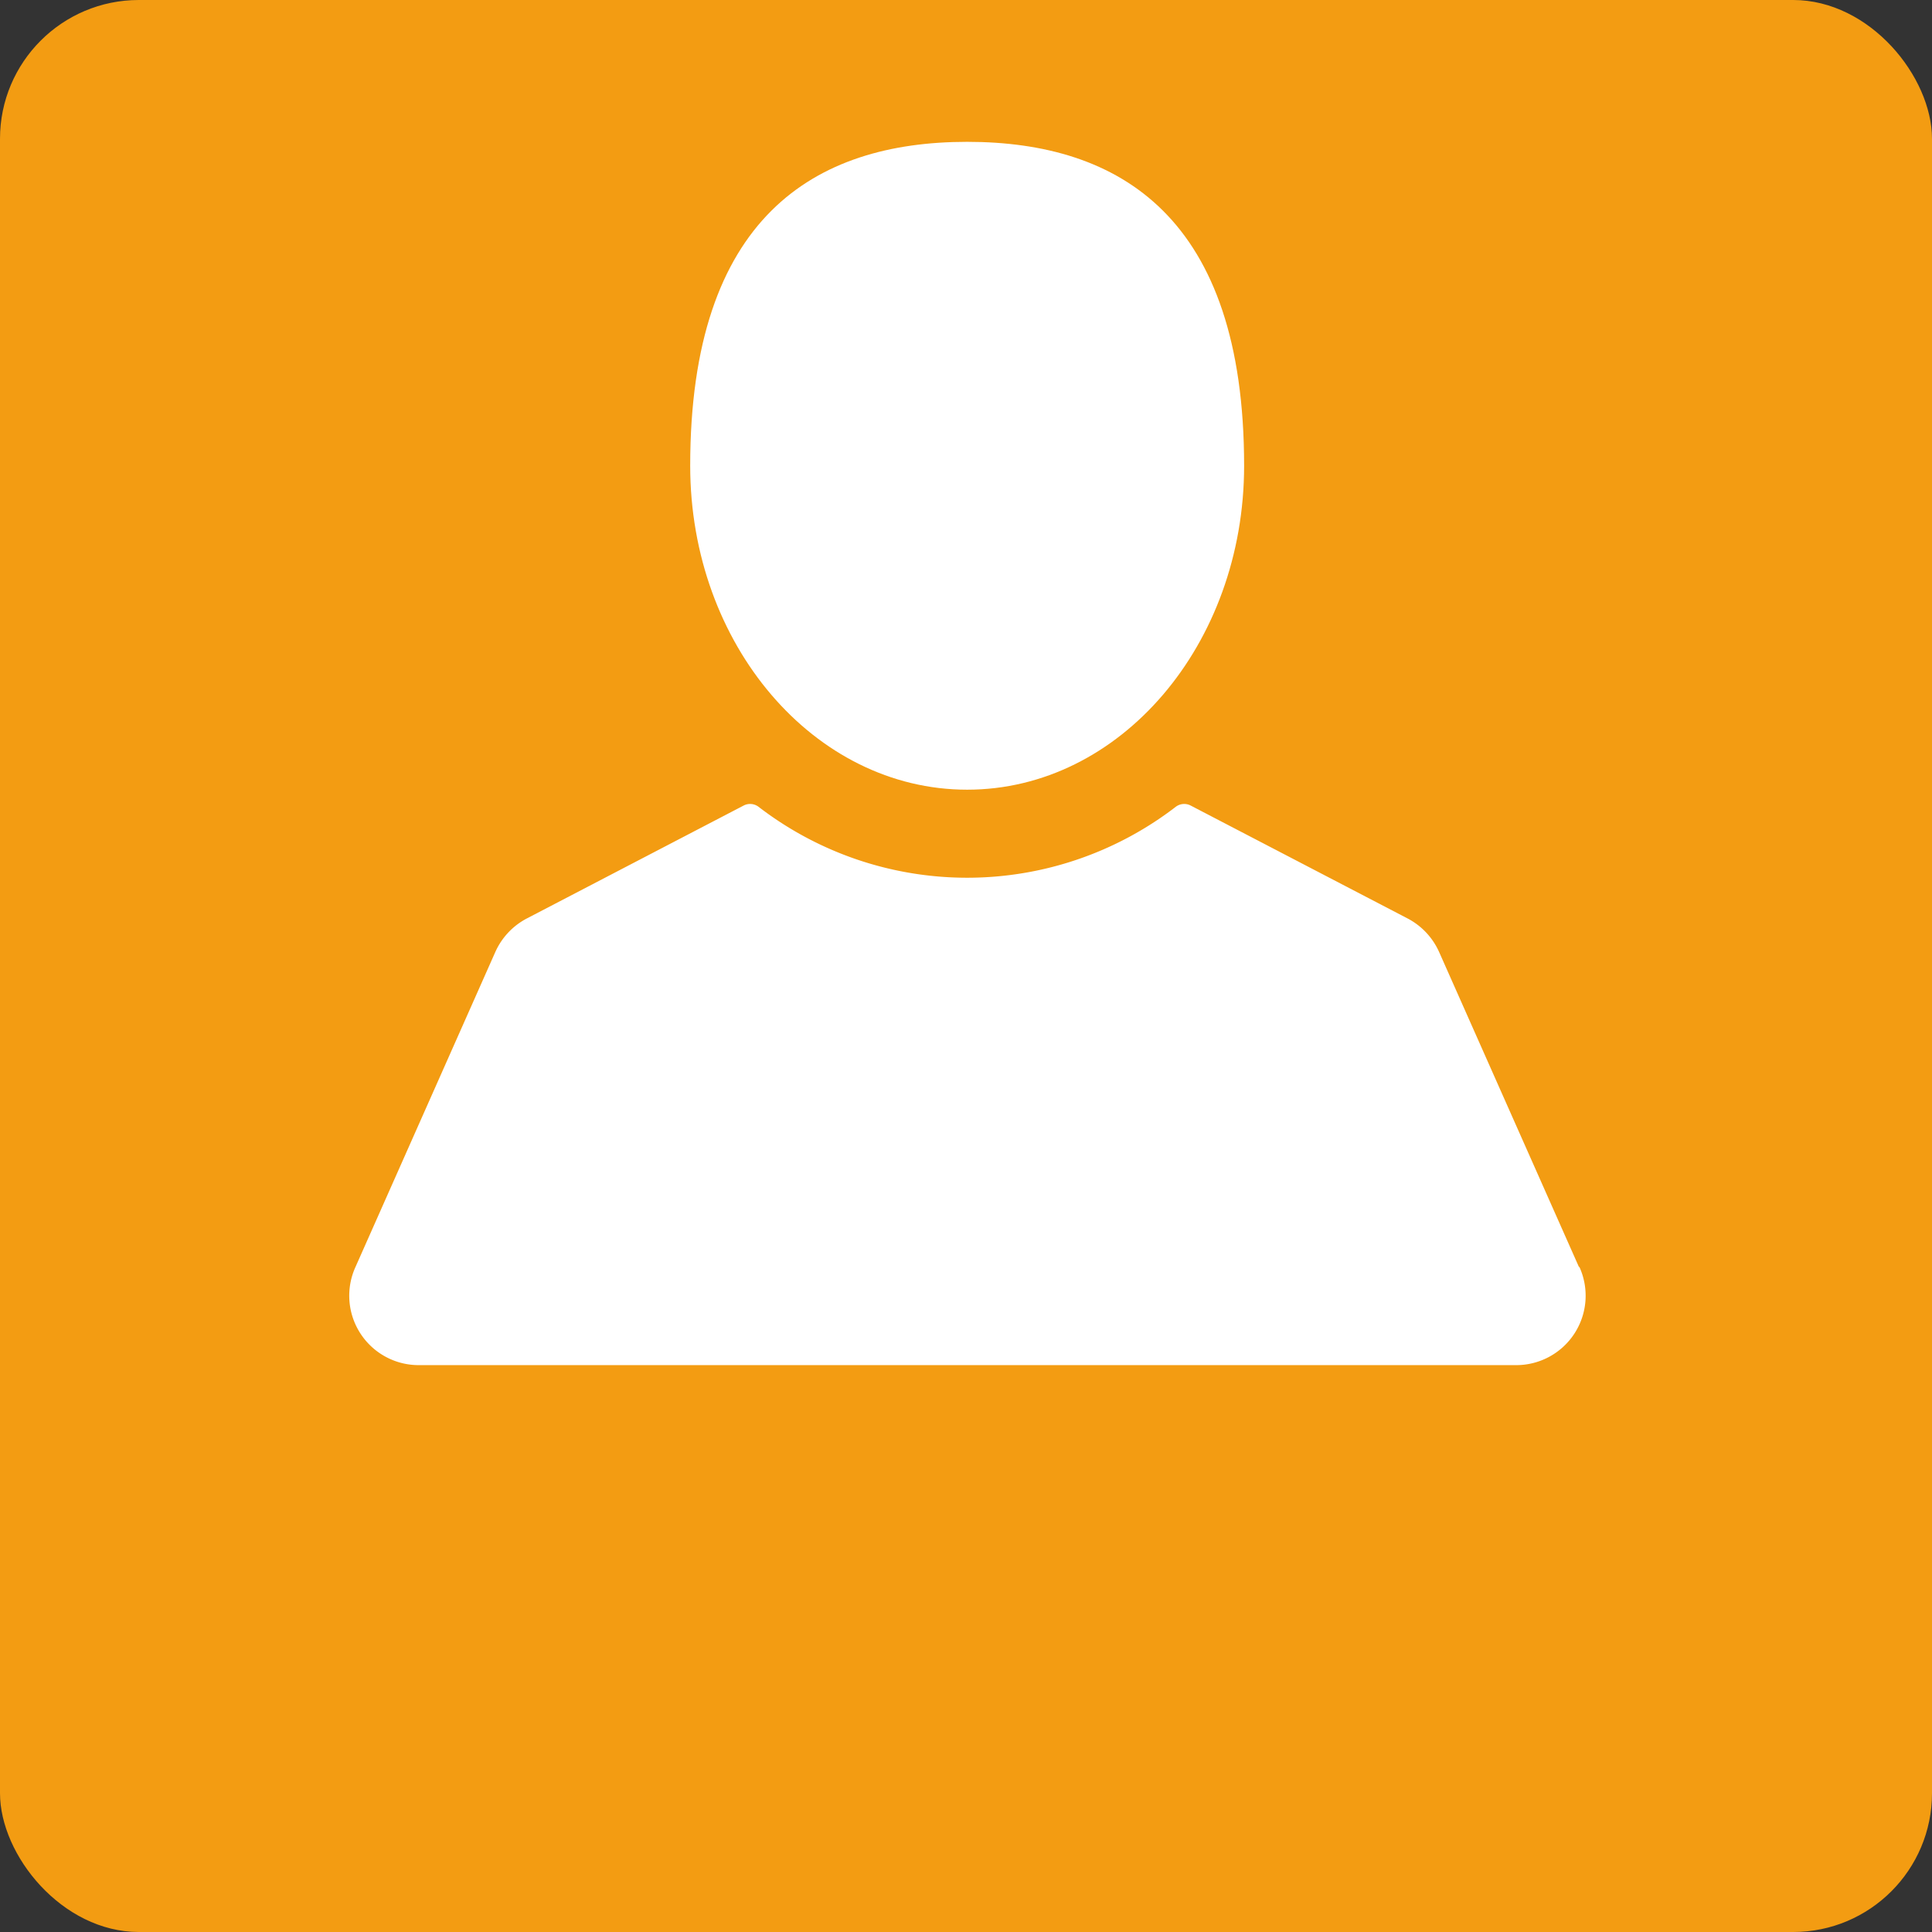 <svg xmlns="http://www.w3.org/2000/svg" viewBox="0 0 167 167"><rect x="0" y="0" width="167" height="167" fill="#333333" stroke="none"/><defs><style>.cls-1{fill:#f39c12;}.cls-2{fill:#fff;}</style></defs><title>worker</title><g id="Layer_2" data-name="Layer 2"><g id="elements"><g id="workers"><rect class="cls-1" width="167" height="167" rx="12" ry="12"/><path class="cls-2" d="M83.6,68.26c13.22,0,23.94-12.55,23.94-28,0-21.46-10.72-28-23.94-28s-23.94,6.56-23.94,28C59.66,55.71,70.38,68.26,83.6,68.26Z"/><path class="cls-2" d="M136.48,109.51,124.4,82.3a6.06,6.06,0,0,0-2.73-2.91l-18.75-9.76a1.21,1.21,0,0,0-1.29.11,29.58,29.58,0,0,1-36.06,0,1.21,1.21,0,0,0-1.29-.11L45.54,79.39a6.06,6.06,0,0,0-2.73,2.91L30.73,109.51A6,6,0,0,0,36.25,118H131a6,6,0,0,0,5.52-8.49Z"/></g></g></g></svg>